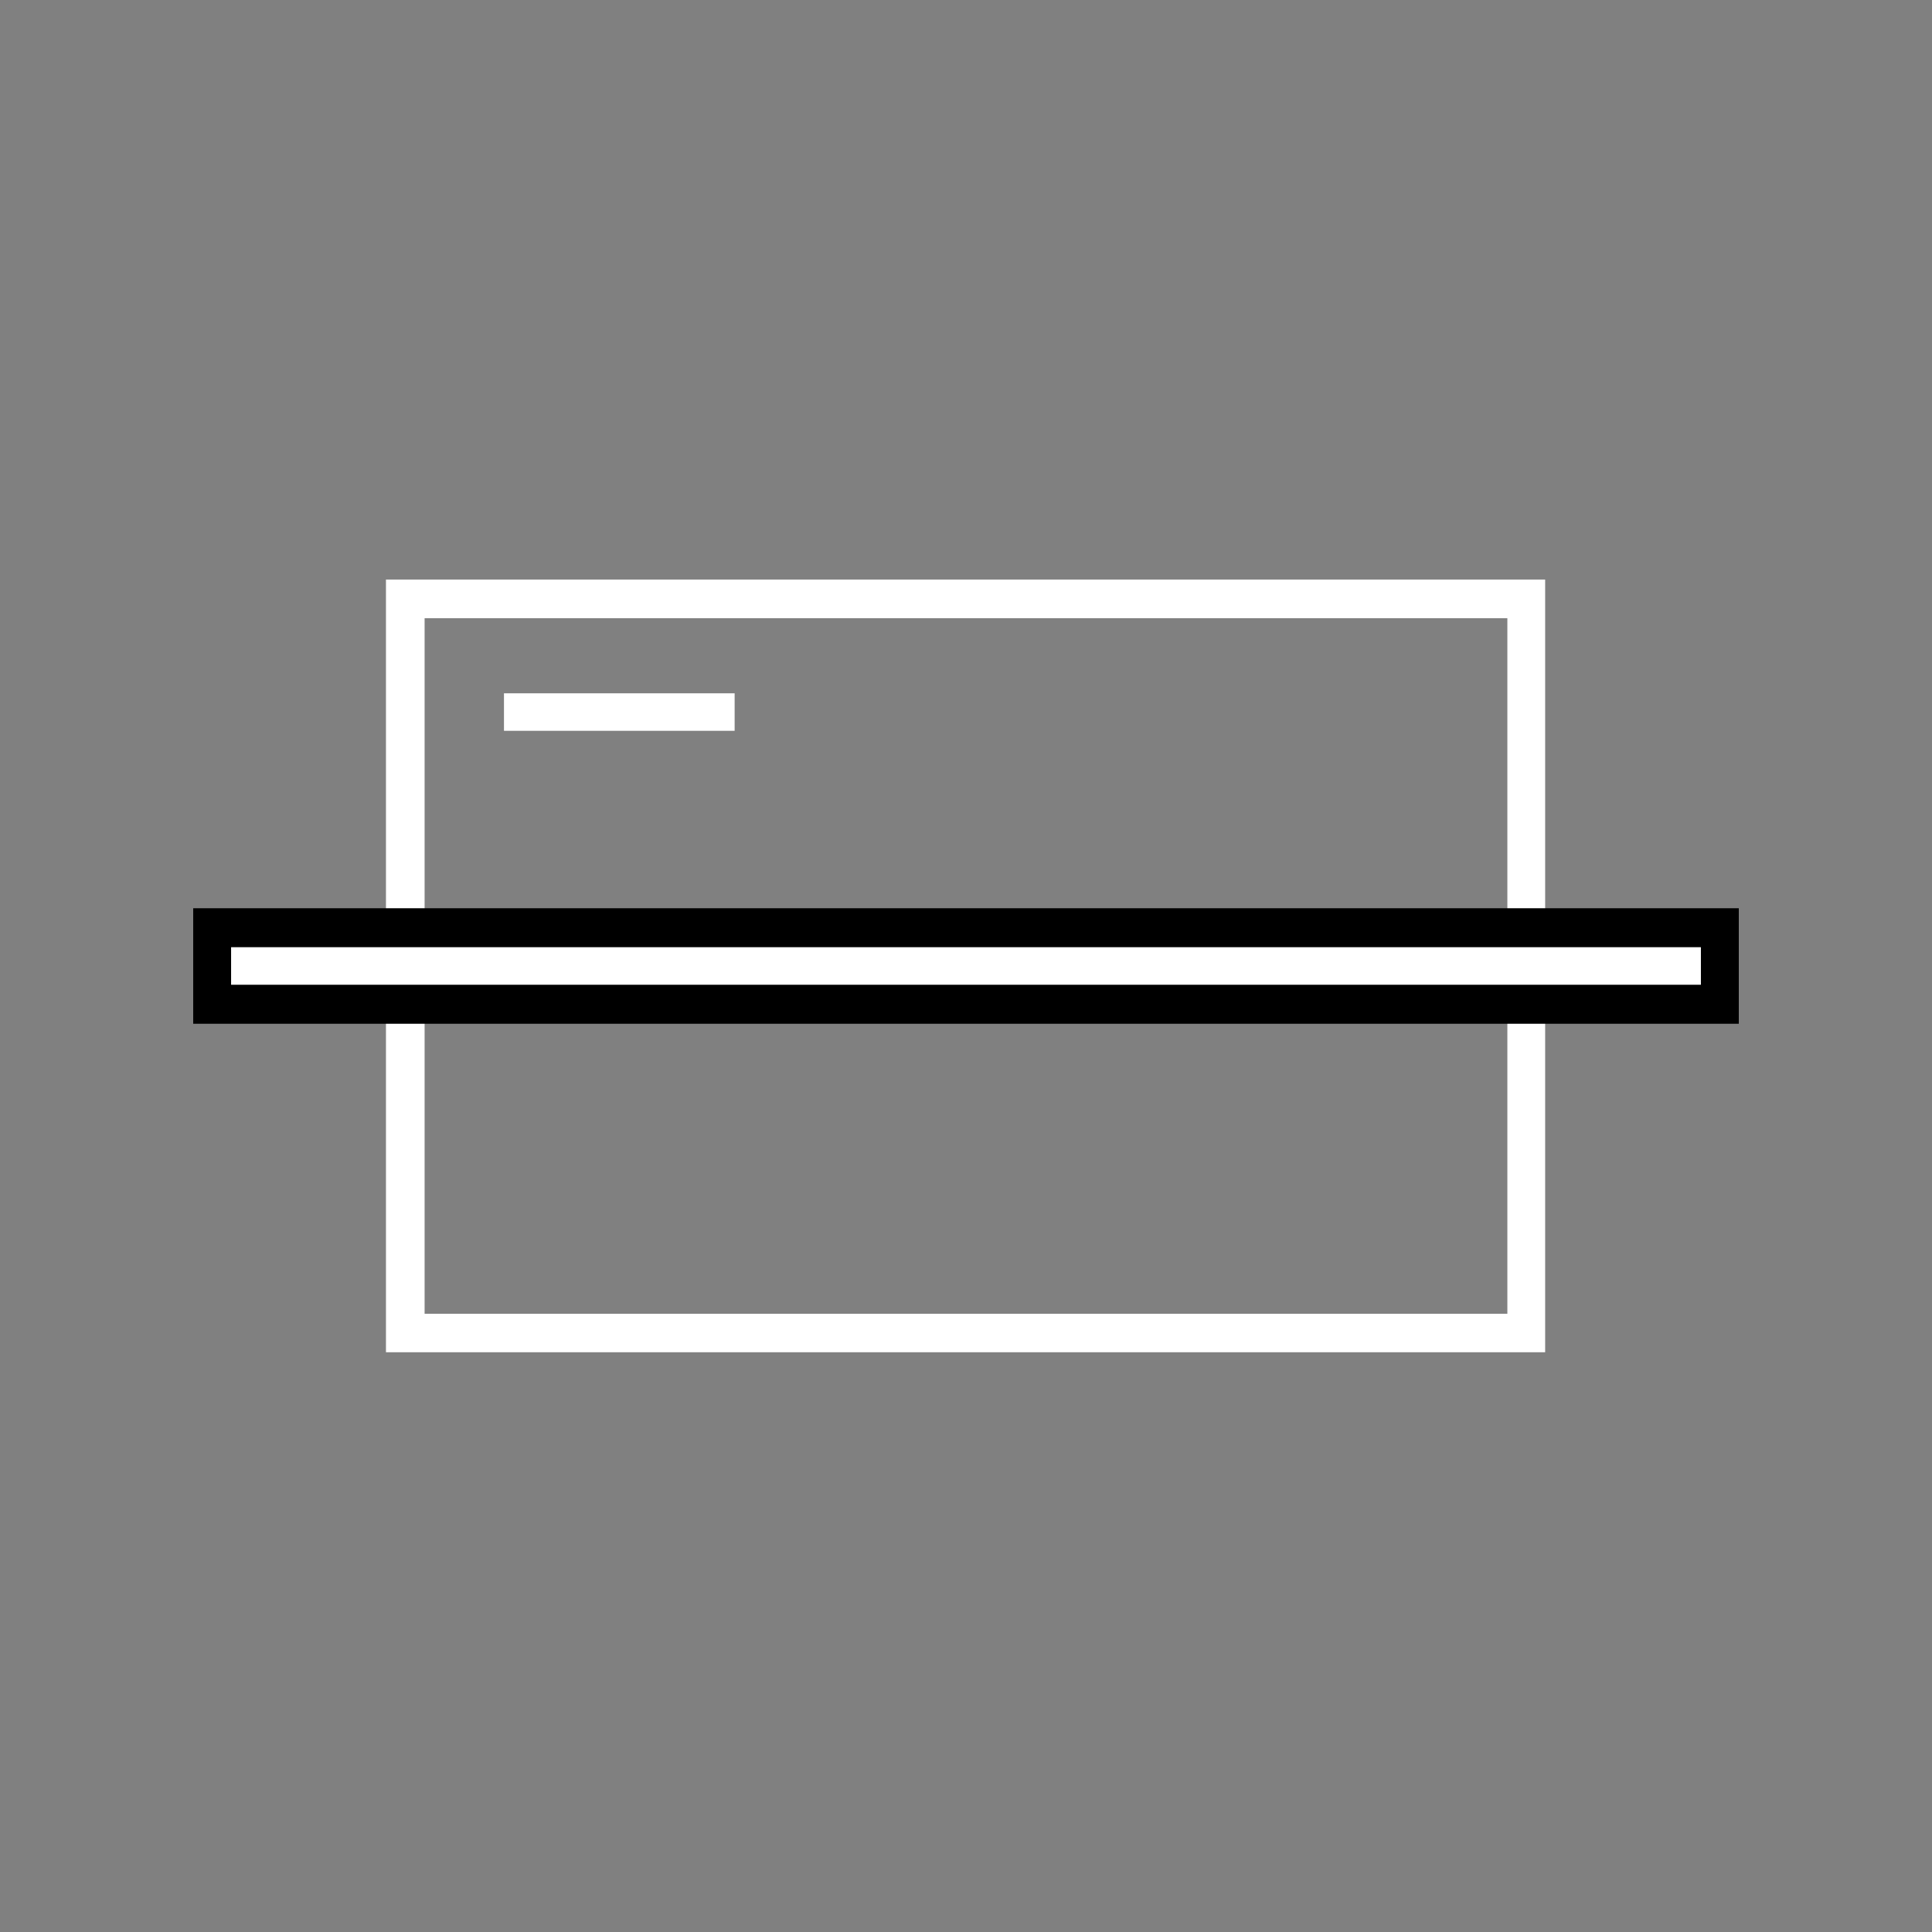 <svg xmlns="http://www.w3.org/2000/svg" xmlns:xlink="http://www.w3.org/1999/xlink" width="500" zoomAndPan="magnify" viewBox="0 0 375 375" height="500" preserveAspectRatio="xMidYMid meet" version="1.0"><rect x="0" y="0" width="375" height="375" fill="#808080" stroke="none"/><defs><clipPath id="8a9d7cb718"><path d="M 74.914 112.492 L 299.914 112.492 L 299.914 262.473 L 74.914 262.473 Z M 74.914 112.492 " clip-rule="nonzero"/></clipPath><clipPath id="56ec45727e"><path d="M 37.5 176.285 L 337.5 176.285 L 337.5 198.715 L 37.5 198.715 Z M 37.5 176.285 " clip-rule="nonzero"/></clipPath><clipPath id="155744ab23"><path d="M 0.5 0.285 L 300.5 0.285 L 300.5 22.715 L 0.5 22.715 Z M 0.5 0.285 " clip-rule="nonzero"/></clipPath><clipPath id="b096f0dcc9"><rect x="0" width="301" y="0" height="23"/></clipPath><clipPath id="4e24184a28"><path d="M 44.855 183.855 L 330.145 183.855 L 330.145 191.141 L 44.855 191.141 Z M 44.855 183.855 " clip-rule="nonzero"/></clipPath><clipPath id="1a08d0b3cc"><path d="M 0.855 0.855 L 286.145 0.855 L 286.145 8.141 L 0.855 8.141 Z M 0.855 0.855 " clip-rule="nonzero"/></clipPath><clipPath id="0858020403"><rect x="0" width="287" y="0" height="9"/></clipPath><clipPath id="c6d2e1fdf7"><path d="M 97.82 134.57 L 142.605 134.57 L 142.605 141.852 L 97.82 141.852 Z M 97.82 134.57 " clip-rule="nonzero"/></clipPath><clipPath id="7da0d8bf9a"><path d="M 0.82 0.57 L 45.605 0.57 L 45.605 7.852 L 0.82 7.852 Z M 0.82 0.57 " clip-rule="nonzero"/></clipPath><clipPath id="4134591fa3"><rect x="0" width="46" y="0" height="8"/></clipPath></defs><g clip-path="url(#8a9d7cb718)"><path stroke-linecap="butt" transform="matrix(0.75, 0, 0, 0.75, 74.915, 112.493)" fill="none" stroke-linejoin="miter" d="M -0.001 -0.001 L 300.218 -0.001 L 300.218 200.004 L -0.001 200.004 Z M -0.001 -0.001 " stroke="#ffffff" stroke-width="20" stroke-opacity="1" stroke-miterlimit="4"/></g><g clip-path="url(#56ec45727e)"><g transform="matrix(1, 0, 0, 1, 37, 176)"><g clip-path="url(#b096f0dcc9)"><g clip-path="url(#155744ab23)"><path fill="#000000" d="M 0.5 0.285 L 300.535 0.285 L 300.535 22.715 L 0.5 22.715 Z M 0.5 0.285 " fill-opacity="1" fill-rule="nonzero"/></g></g></g></g><g clip-path="url(#4e24184a28)"><g transform="matrix(1, 0, 0, 1, 44, 183)"><g clip-path="url(#0858020403)"><g clip-path="url(#1a08d0b3cc)"><path fill="#ffffff" d="M 0.855 0.855 L 286.148 0.855 L 286.148 8.141 L 0.855 8.141 Z M 0.855 0.855 " fill-opacity="1" fill-rule="nonzero"/></g></g></g></g><g clip-path="url(#c6d2e1fdf7)"><g transform="matrix(1, 0, 0, 1, 97, 134)"><g clip-path="url(#4134591fa3)"><g clip-path="url(#7da0d8bf9a)"><path fill="#ffffff" d="M 0.82 0.57 L 45.594 0.57 L 45.594 7.852 L 0.82 7.852 Z M 0.82 0.57 " fill-opacity="1" fill-rule="nonzero"/></g></g></g></g></svg>